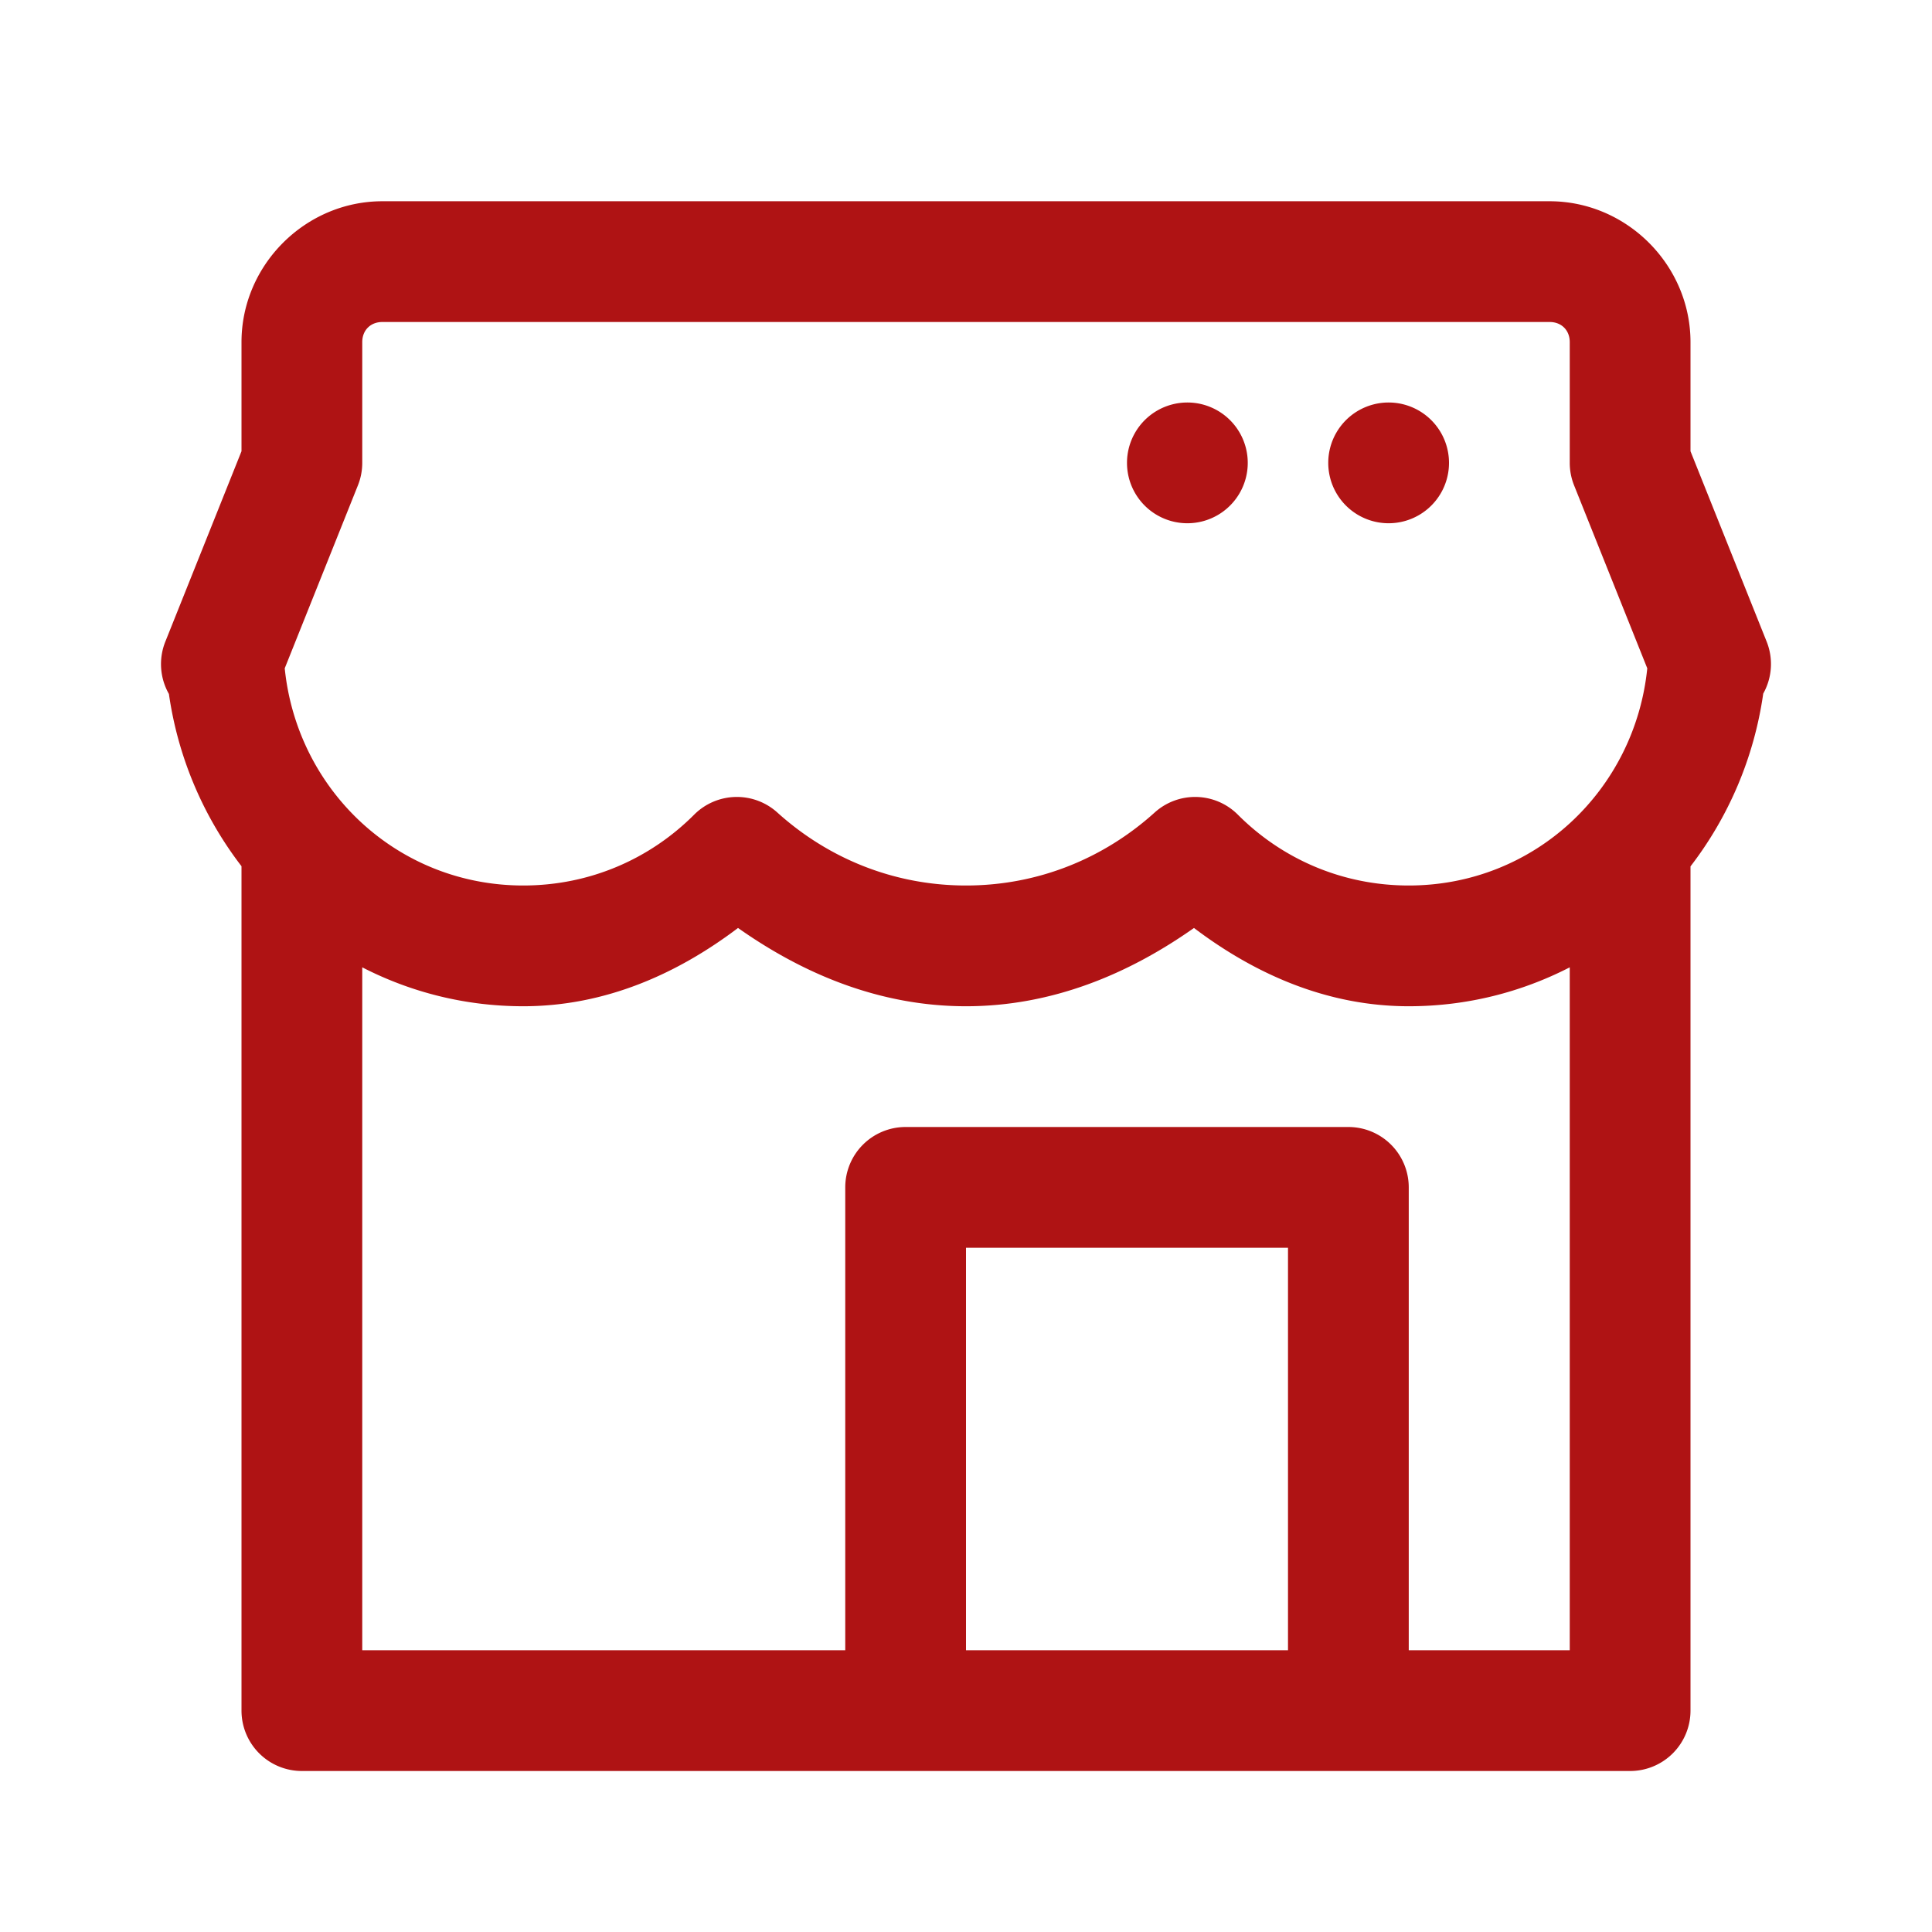 <svg xmlns="http://www.w3.org/2000/svg" viewBox="0 0 48 48">
  <path d="M9.5 5C7.585 5 6 6.585 6 8.5L6 11.211L4.107 15.943 A 1.5 1.5 0 0 0 4.197 17.242 A 1.5 1.5 0 0 0 4.197 17.244C4.426 18.839 5.064 20.303 6 21.521L6 42.5 A 1.5 1.5 0 0 0 7.5 44L40.5 44 A 1.5 1.5 0 0 0 42 42.5L42 21.525C42.94 20.303 43.579 18.833 43.807 17.232 A 1.5 1.5 0 0 0 43.893 15.943L42 11.211L42 8.5C42 6.585 40.415 5 38.5 5L9.5 5 z M 9.5 8L38.5 8C38.795 8 39 8.205 39 8.5L39 11.5 A 1.5 1.5 0 0 0 39.107 12.057L40.926 16.604C40.617 19.635 38.121 22 35 22C33.333 22 31.841 21.33 30.754 20.24 A 1.5 1.5 0 0 0 28.688 20.186C27.44 21.313 25.811 22 24 22C22.189 22 20.56 21.313 19.312 20.186 A 1.5 1.5 0 0 0 17.246 20.24C16.159 21.33 14.667 22 13 22C9.878 22 7.382 19.635 7.074 16.604L8.893 12.057 A 1.5 1.5 0 0 0 9 11.5L9 8.5C9 8.205 9.205 8 9.5 8 z M 29.5 10 A 1.5 1.5 0 0 0 29.5 13 A 1.5 1.5 0 0 0 29.5 10 z M 34.5 10 A 1.5 1.5 0 0 0 34.5 13 A 1.5 1.5 0 0 0 34.5 10 z M 18.336 23.055C19.961 24.201 21.862 25 24 25C26.138 25 28.039 24.201 29.664 23.055C31.175 24.198 32.968 25 35 25C36.445 25 37.801 24.649 39 24.033L39 41L35 41L35 29.5 A 1.5 1.5 0 0 0 33.5 28L22.5 28 A 1.5 1.5 0 0 0 21 29.5L21 41L9 41L9 24.033C10.199 24.649 11.554 25 13 25C15.032 25 16.825 24.198 18.336 23.055 z M 24 31L32 31L32 41L24 41L24 31 z" fill="#AF1314" />
</svg>